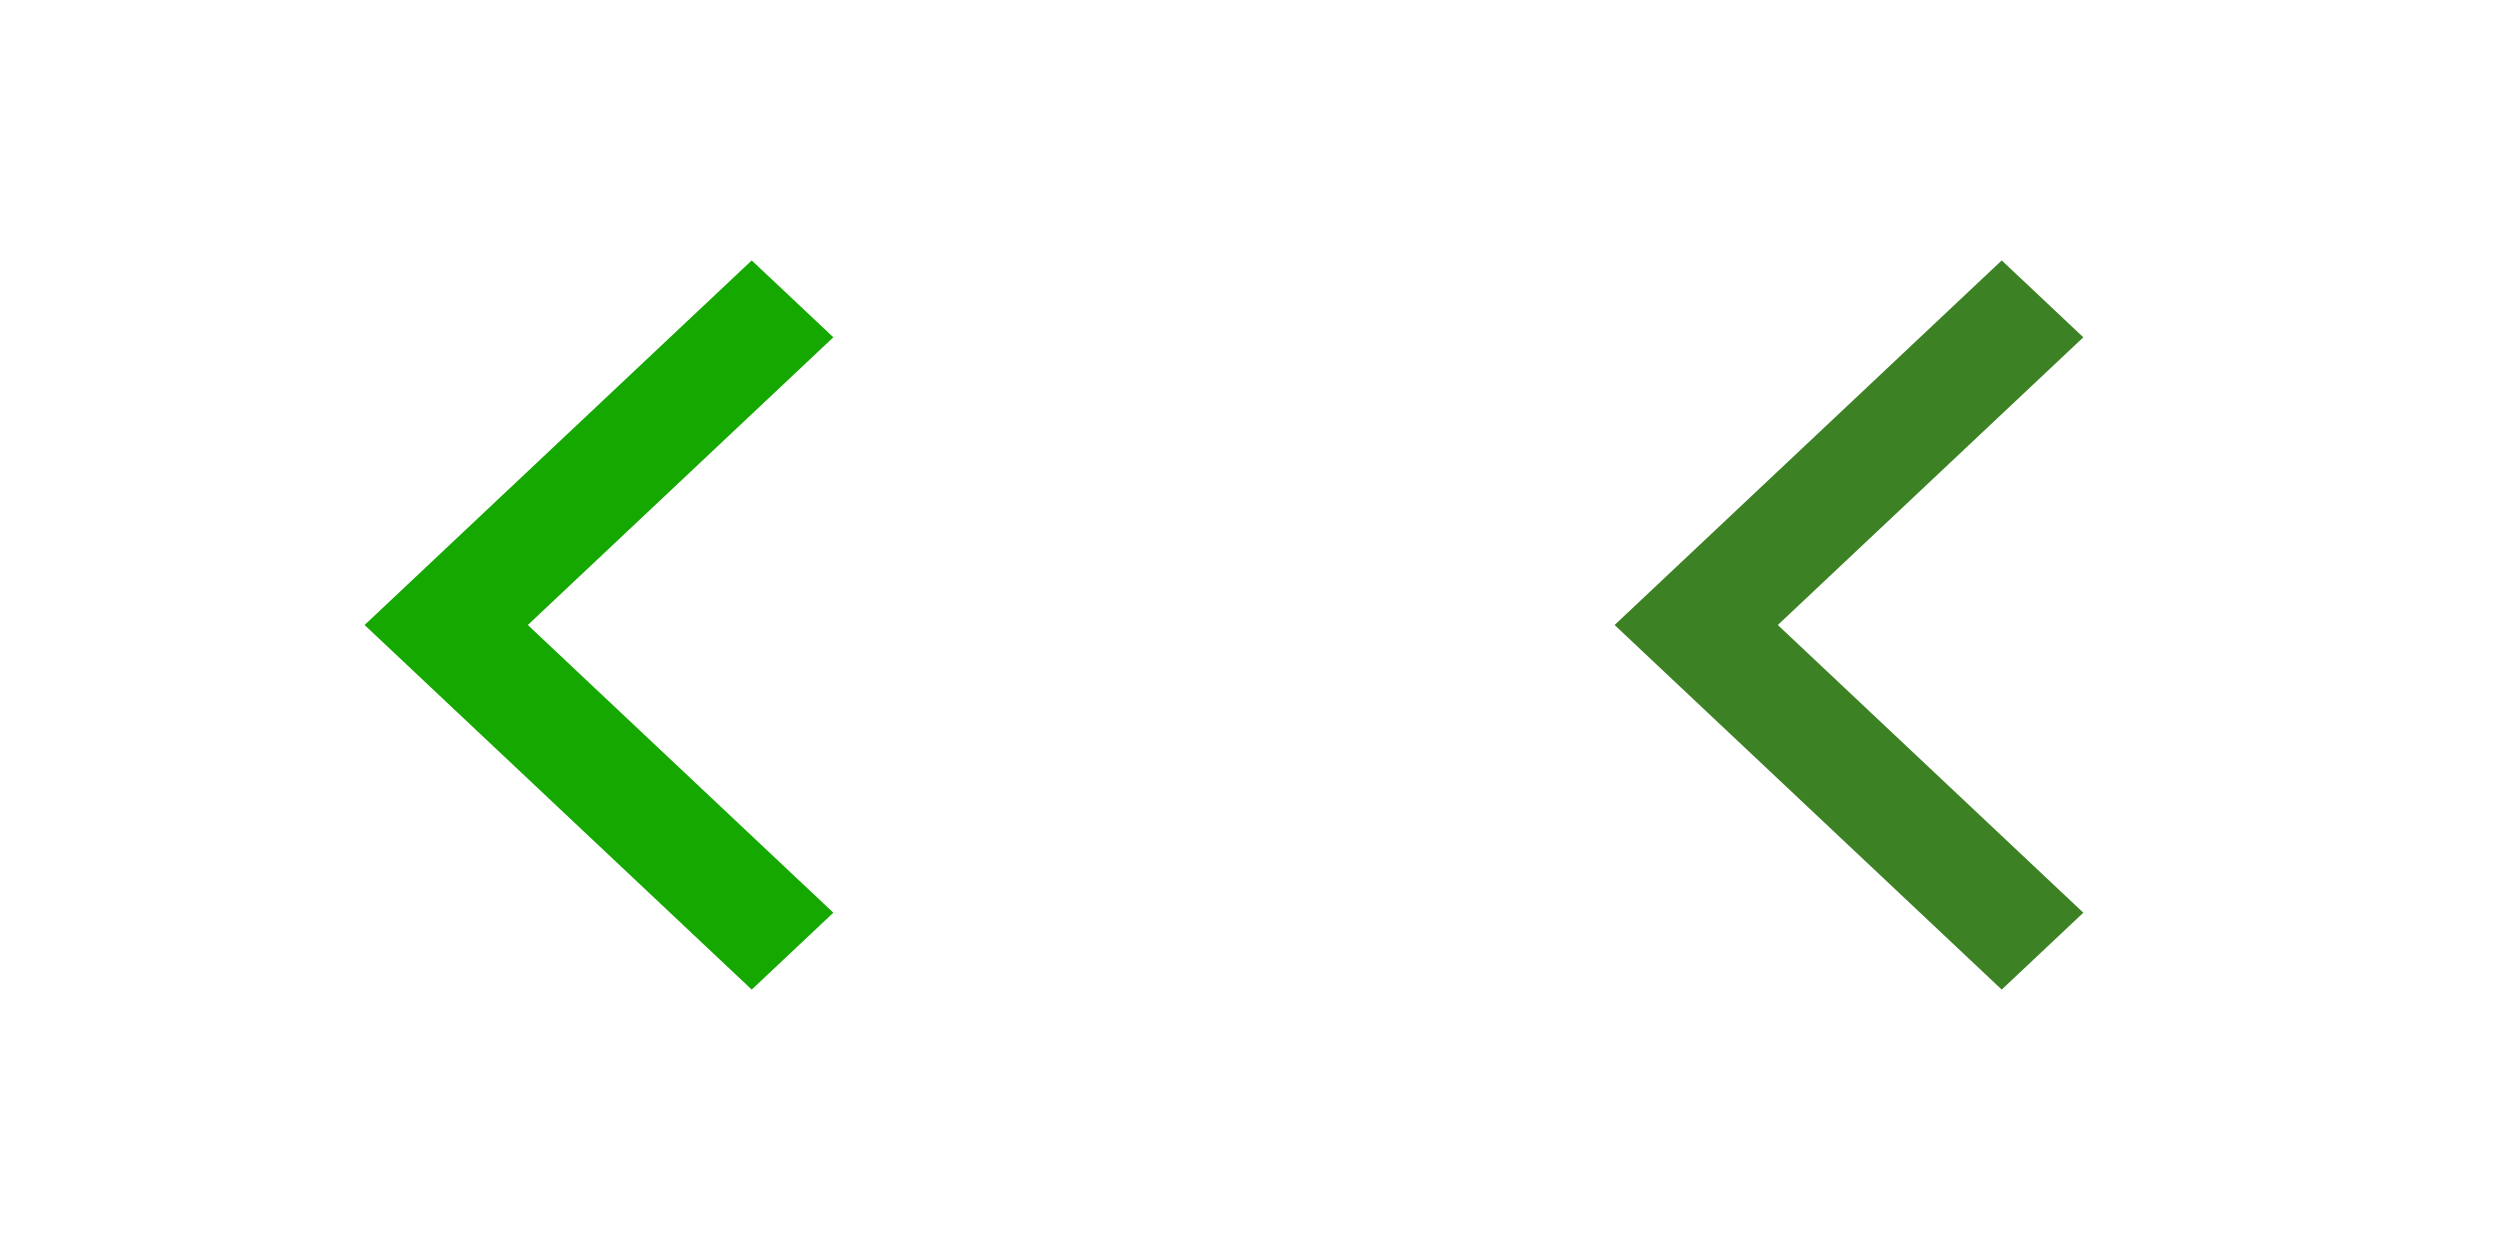 <?xml version="1.0" encoding="utf-8"?><svg width="48" height="24" viewBox="0 0 48 24" xmlns="http://www.w3.org/2000/svg" xmlns:xlink="http://www.w3.org/1999/xlink"><svg width="24" height="24" fill="none" viewBox="-5 -5 24 24" id="arrow-prev" xmlns="http://www.w3.org/2000/svg"><path fill-rule="evenodd" clip-rule="evenodd" d="M2 7l7.433 7L11 12.524 5.134 7 11 1.476 9.433 0 2 7z" fill="#14A800"/></svg><svg width="24" height="24" fill="none" viewBox="-5 -5 24 24" id="arrow-prev-hover" x="24" xmlns="http://www.w3.org/2000/svg"><path fill-rule="evenodd" clip-rule="evenodd" d="M2 7l7.433 7L11 12.524 5.134 7 11 1.476 9.433 0 2 7z" fill="#3C8224"/></svg></svg>